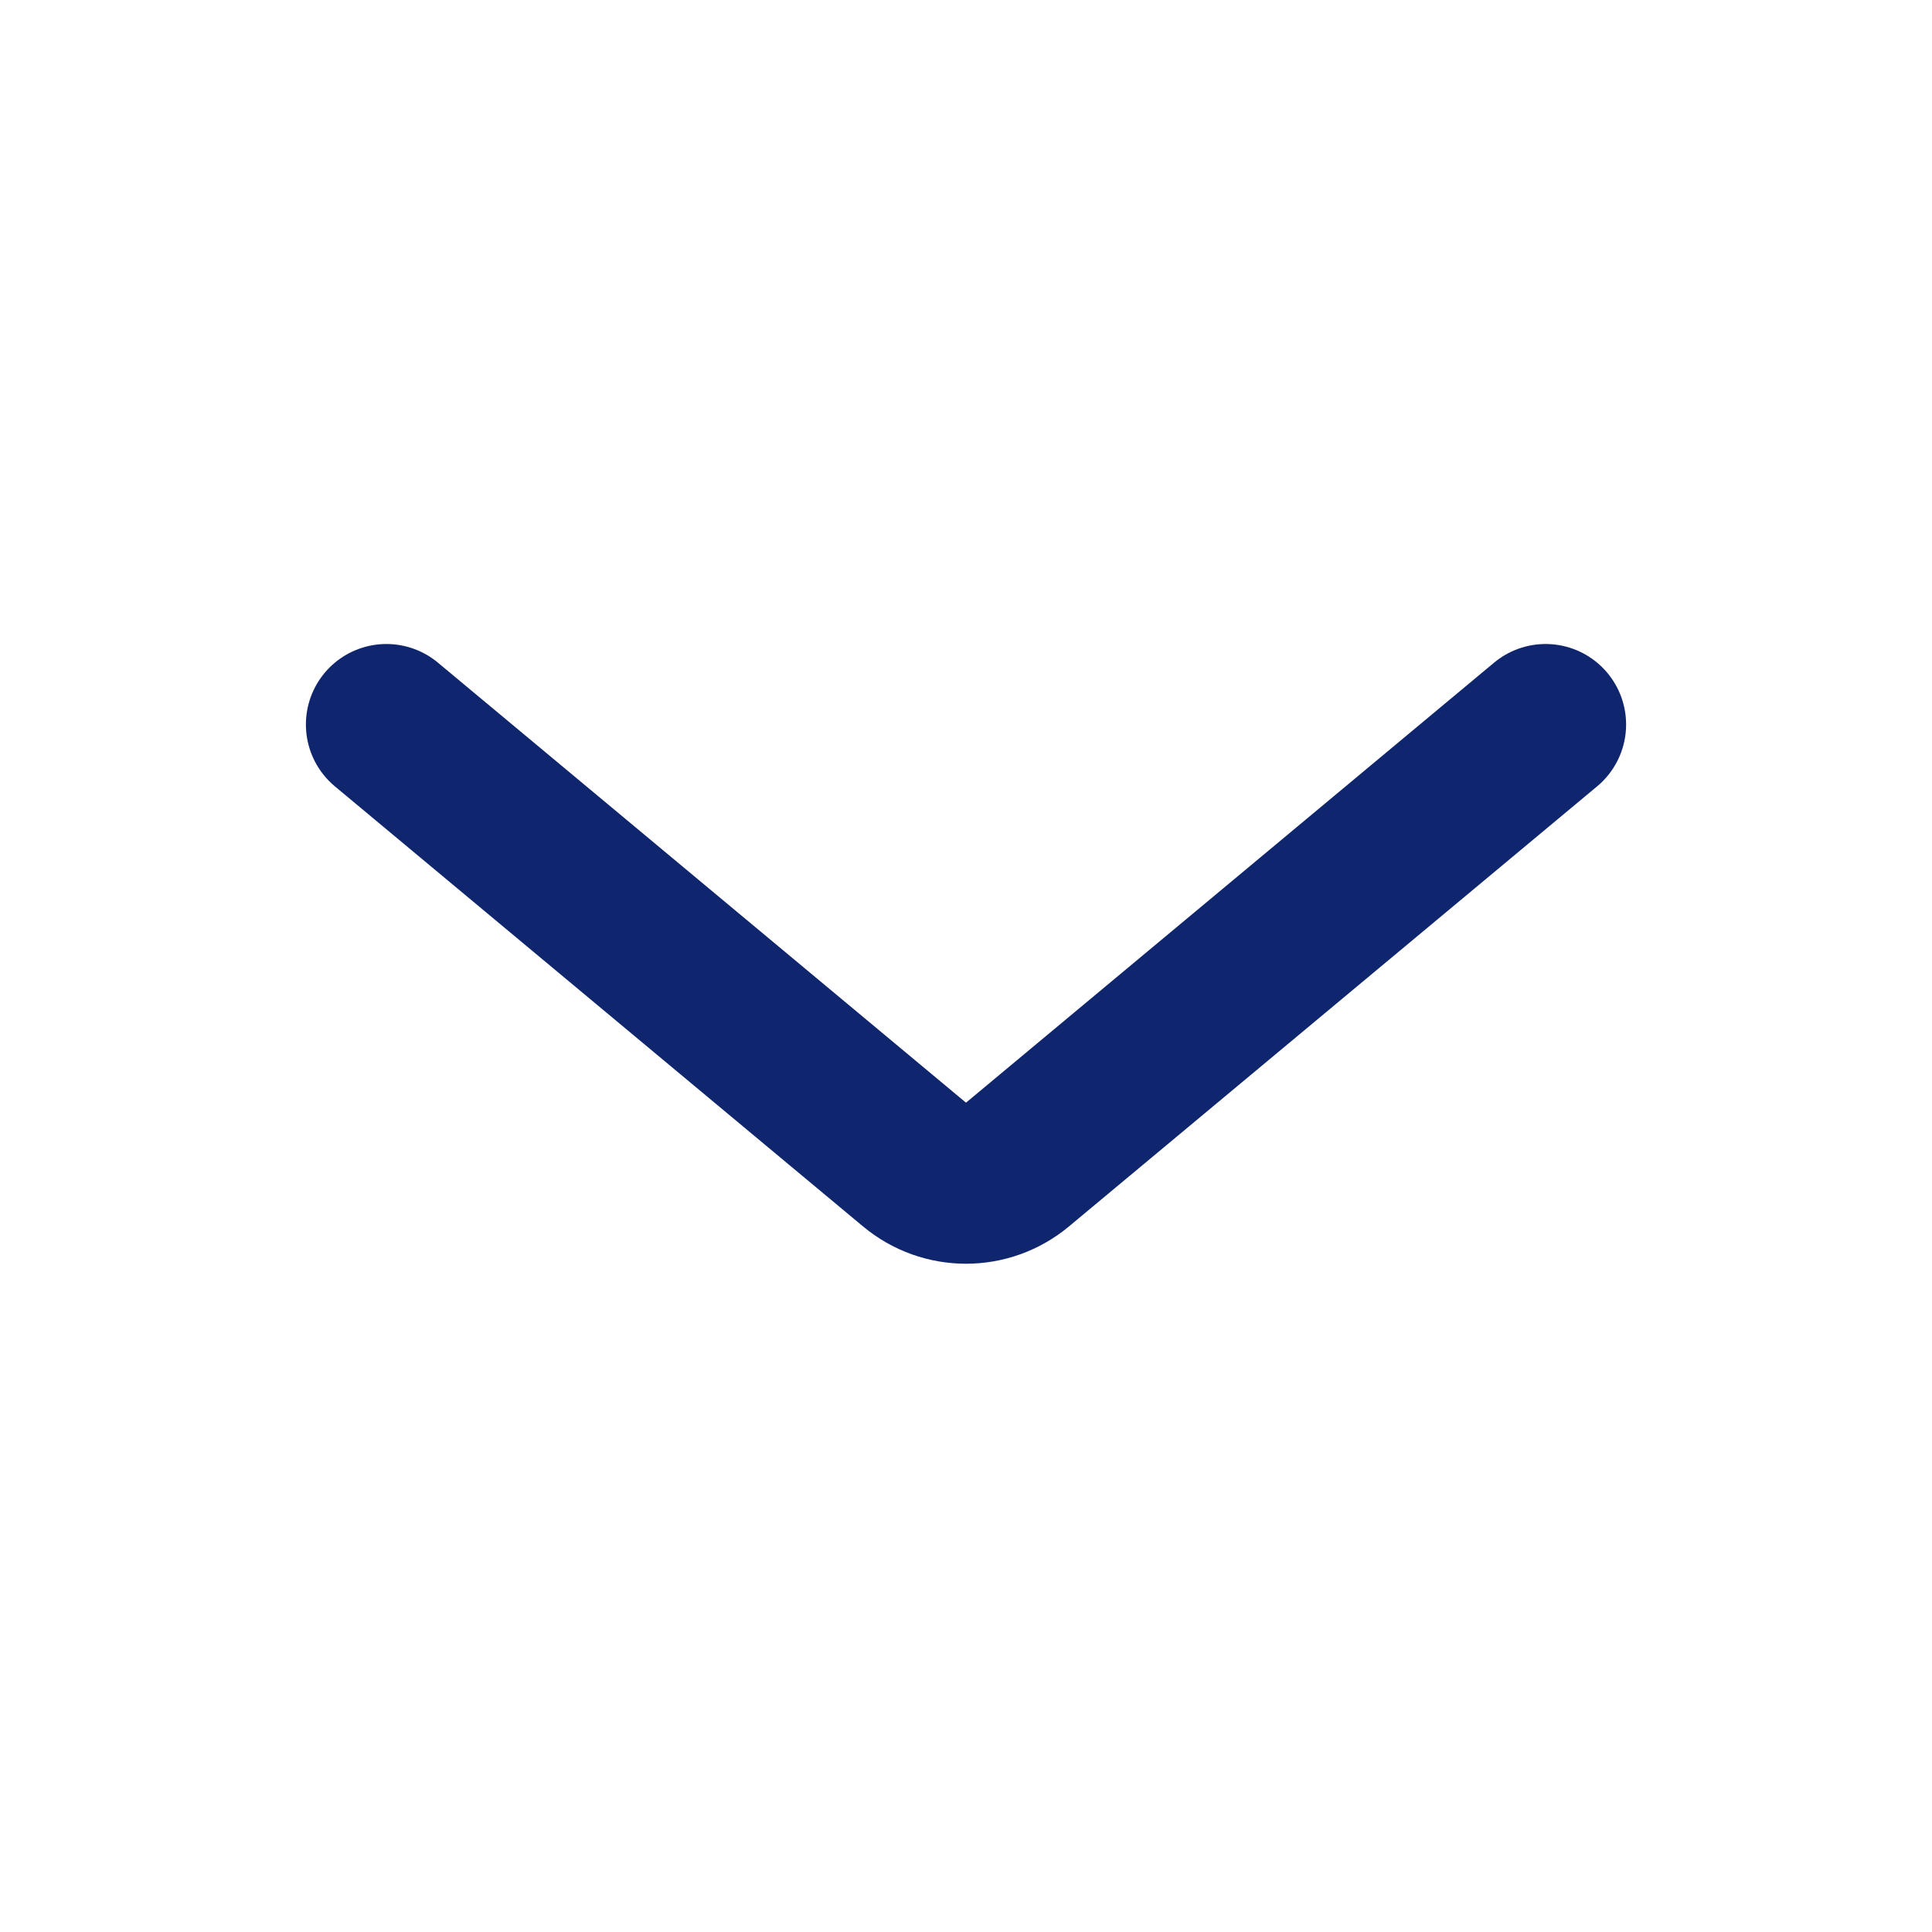 <svg width="24" height="24" viewBox="0 0 24 24" fill="none" xmlns="http://www.w3.org/2000/svg">
<g id="arrow/chevron">
<path id="Vector 3" d="M4.8 9L11.36 14.466C11.731 14.776 12.269 14.776 12.64 14.466L19.2 9" stroke="#0F256D" stroke-width="2" stroke-linecap="round" stroke-linejoin="round"/>
</g>
</svg>
